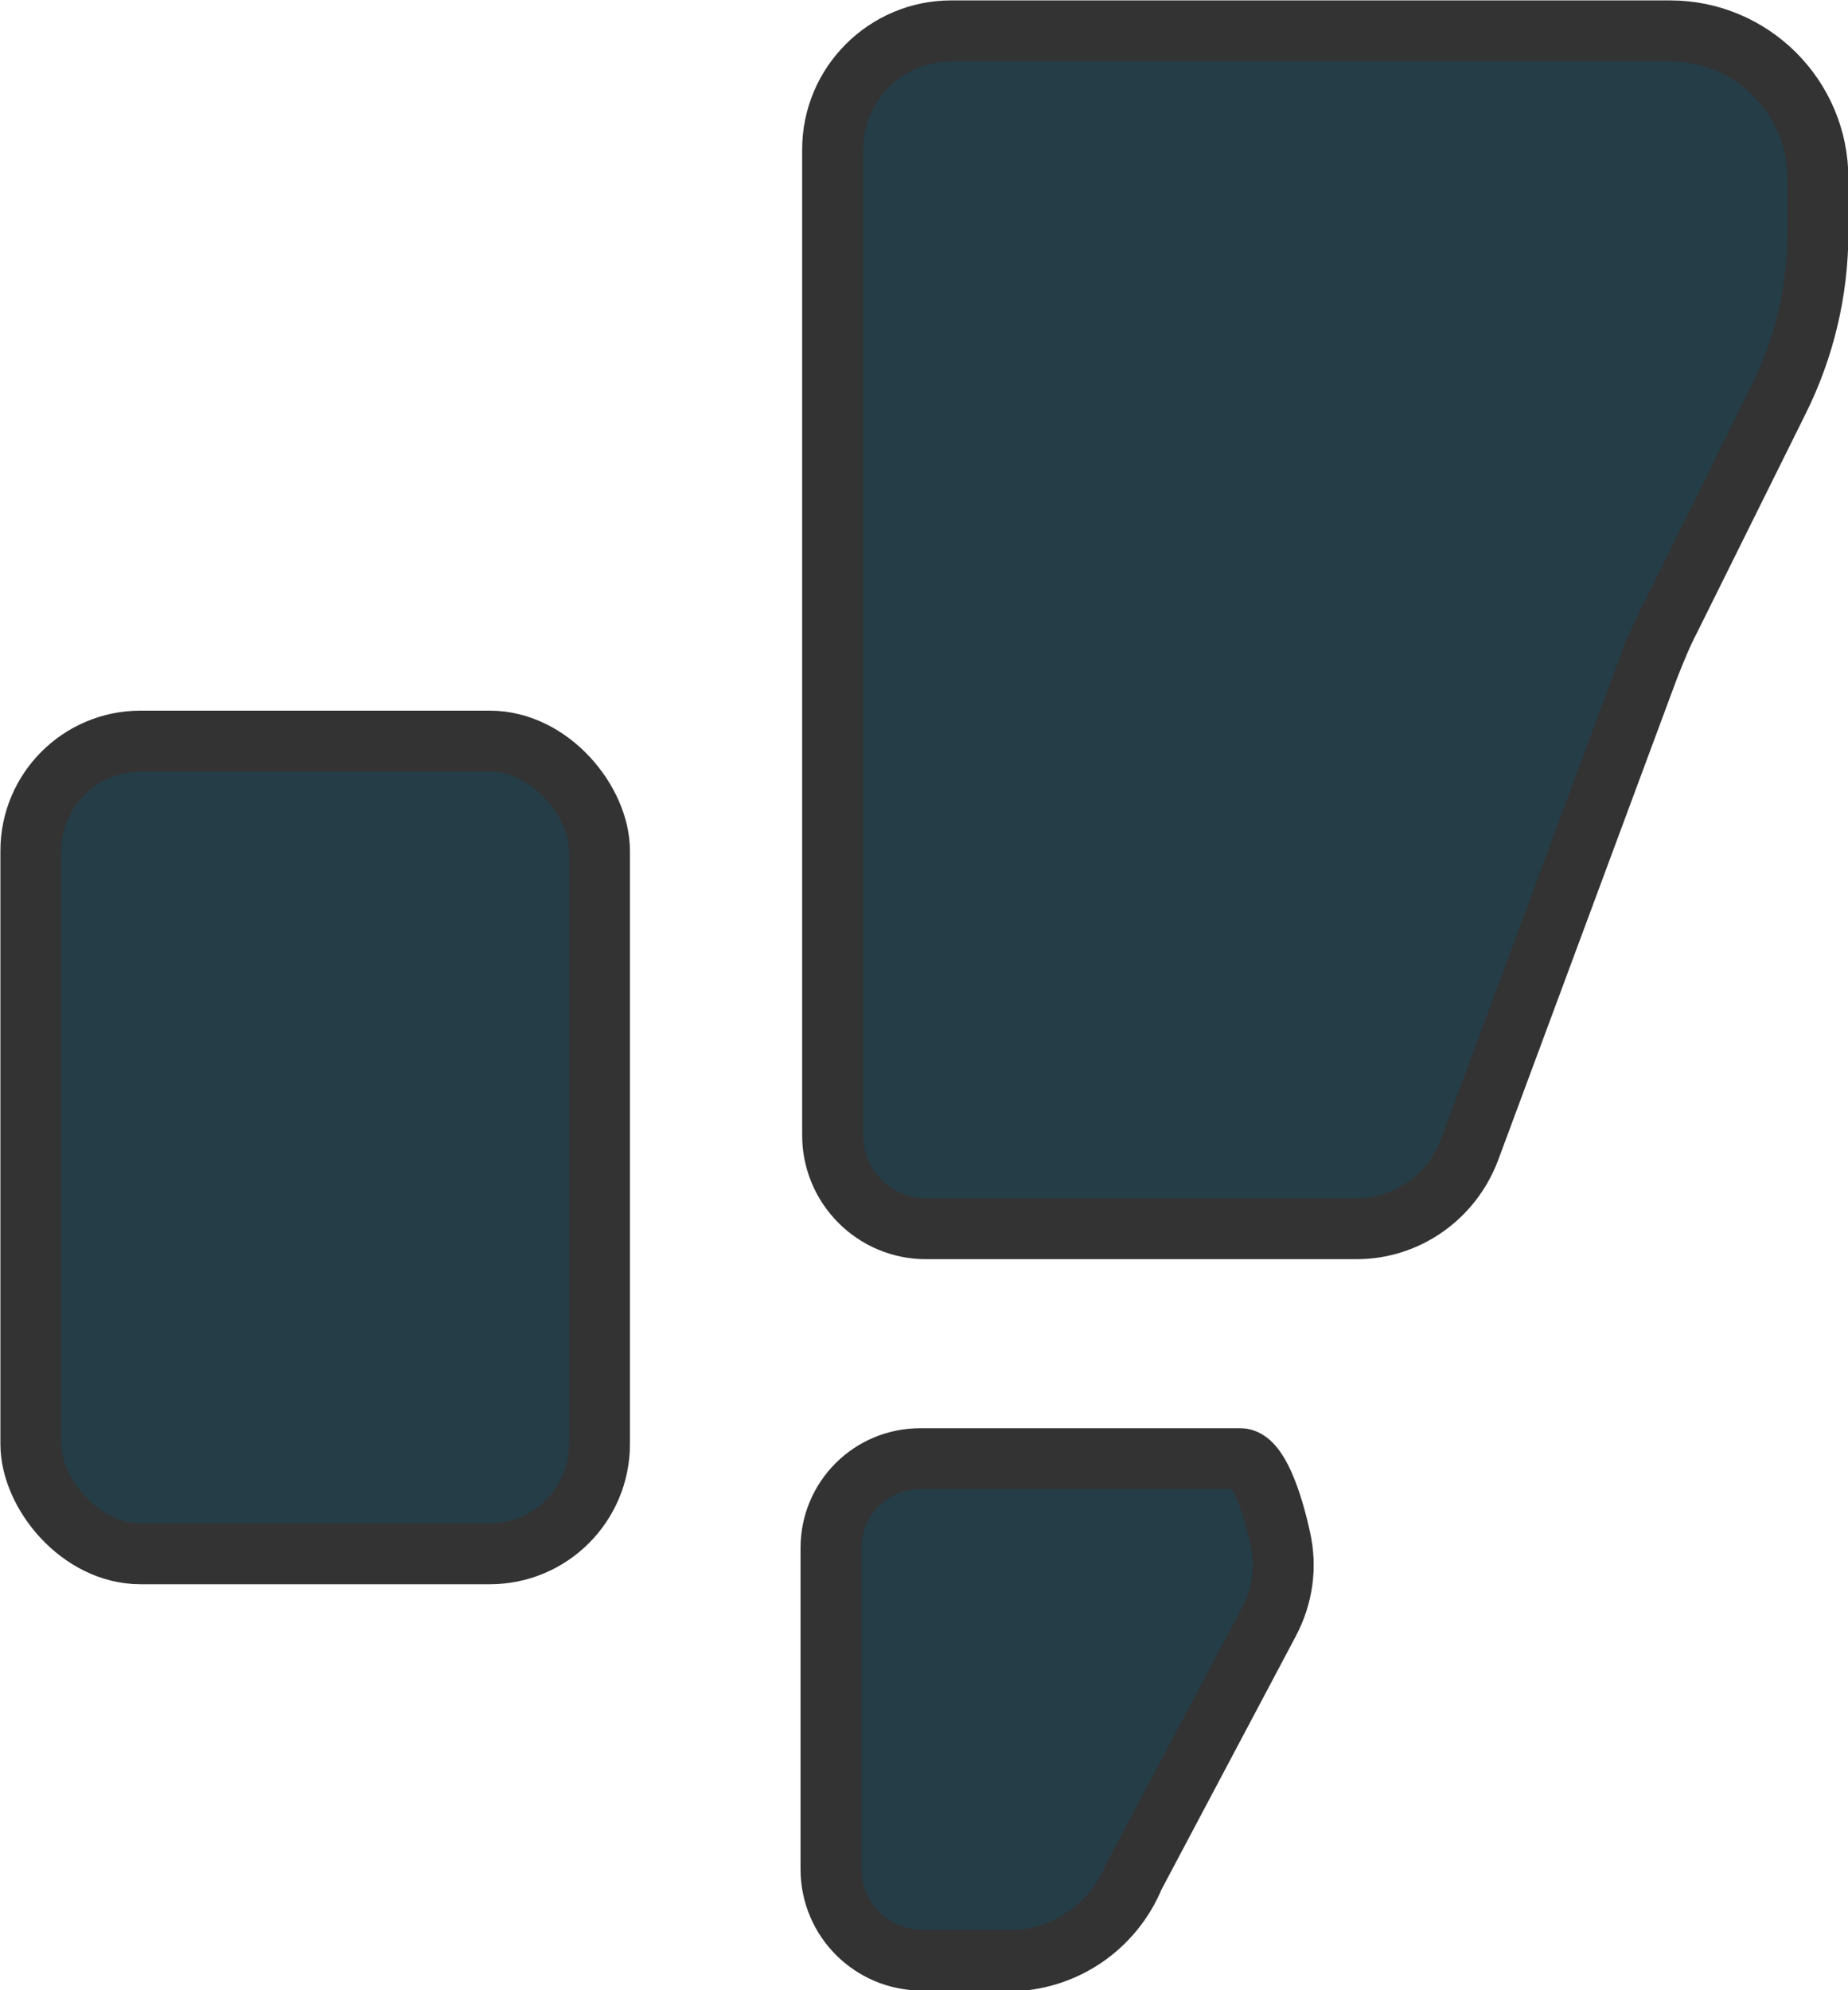 <?xml version="1.0" encoding="UTF-8"?>
<svg id="Layer_2" data-name="Layer 2" xmlns="http://www.w3.org/2000/svg" viewBox="0 0 22.75 24.49">
  <defs>
    <style>
      .cls-1 {
        fill: #243d47;
        stroke: #333;
        stroke-miterlimit: 10;
        stroke-width: .75px;
      }
    </style>
  </defs>
  <g id="Layer_1-2" data-name="Layer 1">
    <g>
      <rect class="cls-1" x=".38" y="9.12" width="7" height="10" rx="1.35" ry="1.35"/>
      <path class="cls-1" d="M20.3,8.2l-2.21,5.95c-.22.58-.77.97-1.39.97h-5.3c-.64,0-1.15-.52-1.15-1.15V1.84c0-.81.66-1.46,1.46-1.46h8.85c1,0,1.82.81,1.82,1.82v.66c0,.72-.17,1.43-.49,2.07l-1.33,2.68c-.1.19-.18.39-.26.59Z"/>
      <path class="cls-1" d="M12.41,24.12h-1.06c-.62,0-1.12-.5-1.12-1.12v-3.95c0-.61.49-1.1,1.1-1.1h3.94c.21,0,.39.52.49.98.08.35.03.71-.14,1.03l-1.66,3.13c-.26.63-.87,1.04-1.55,1.04Z"/>
    </g>
  </g>
</svg>